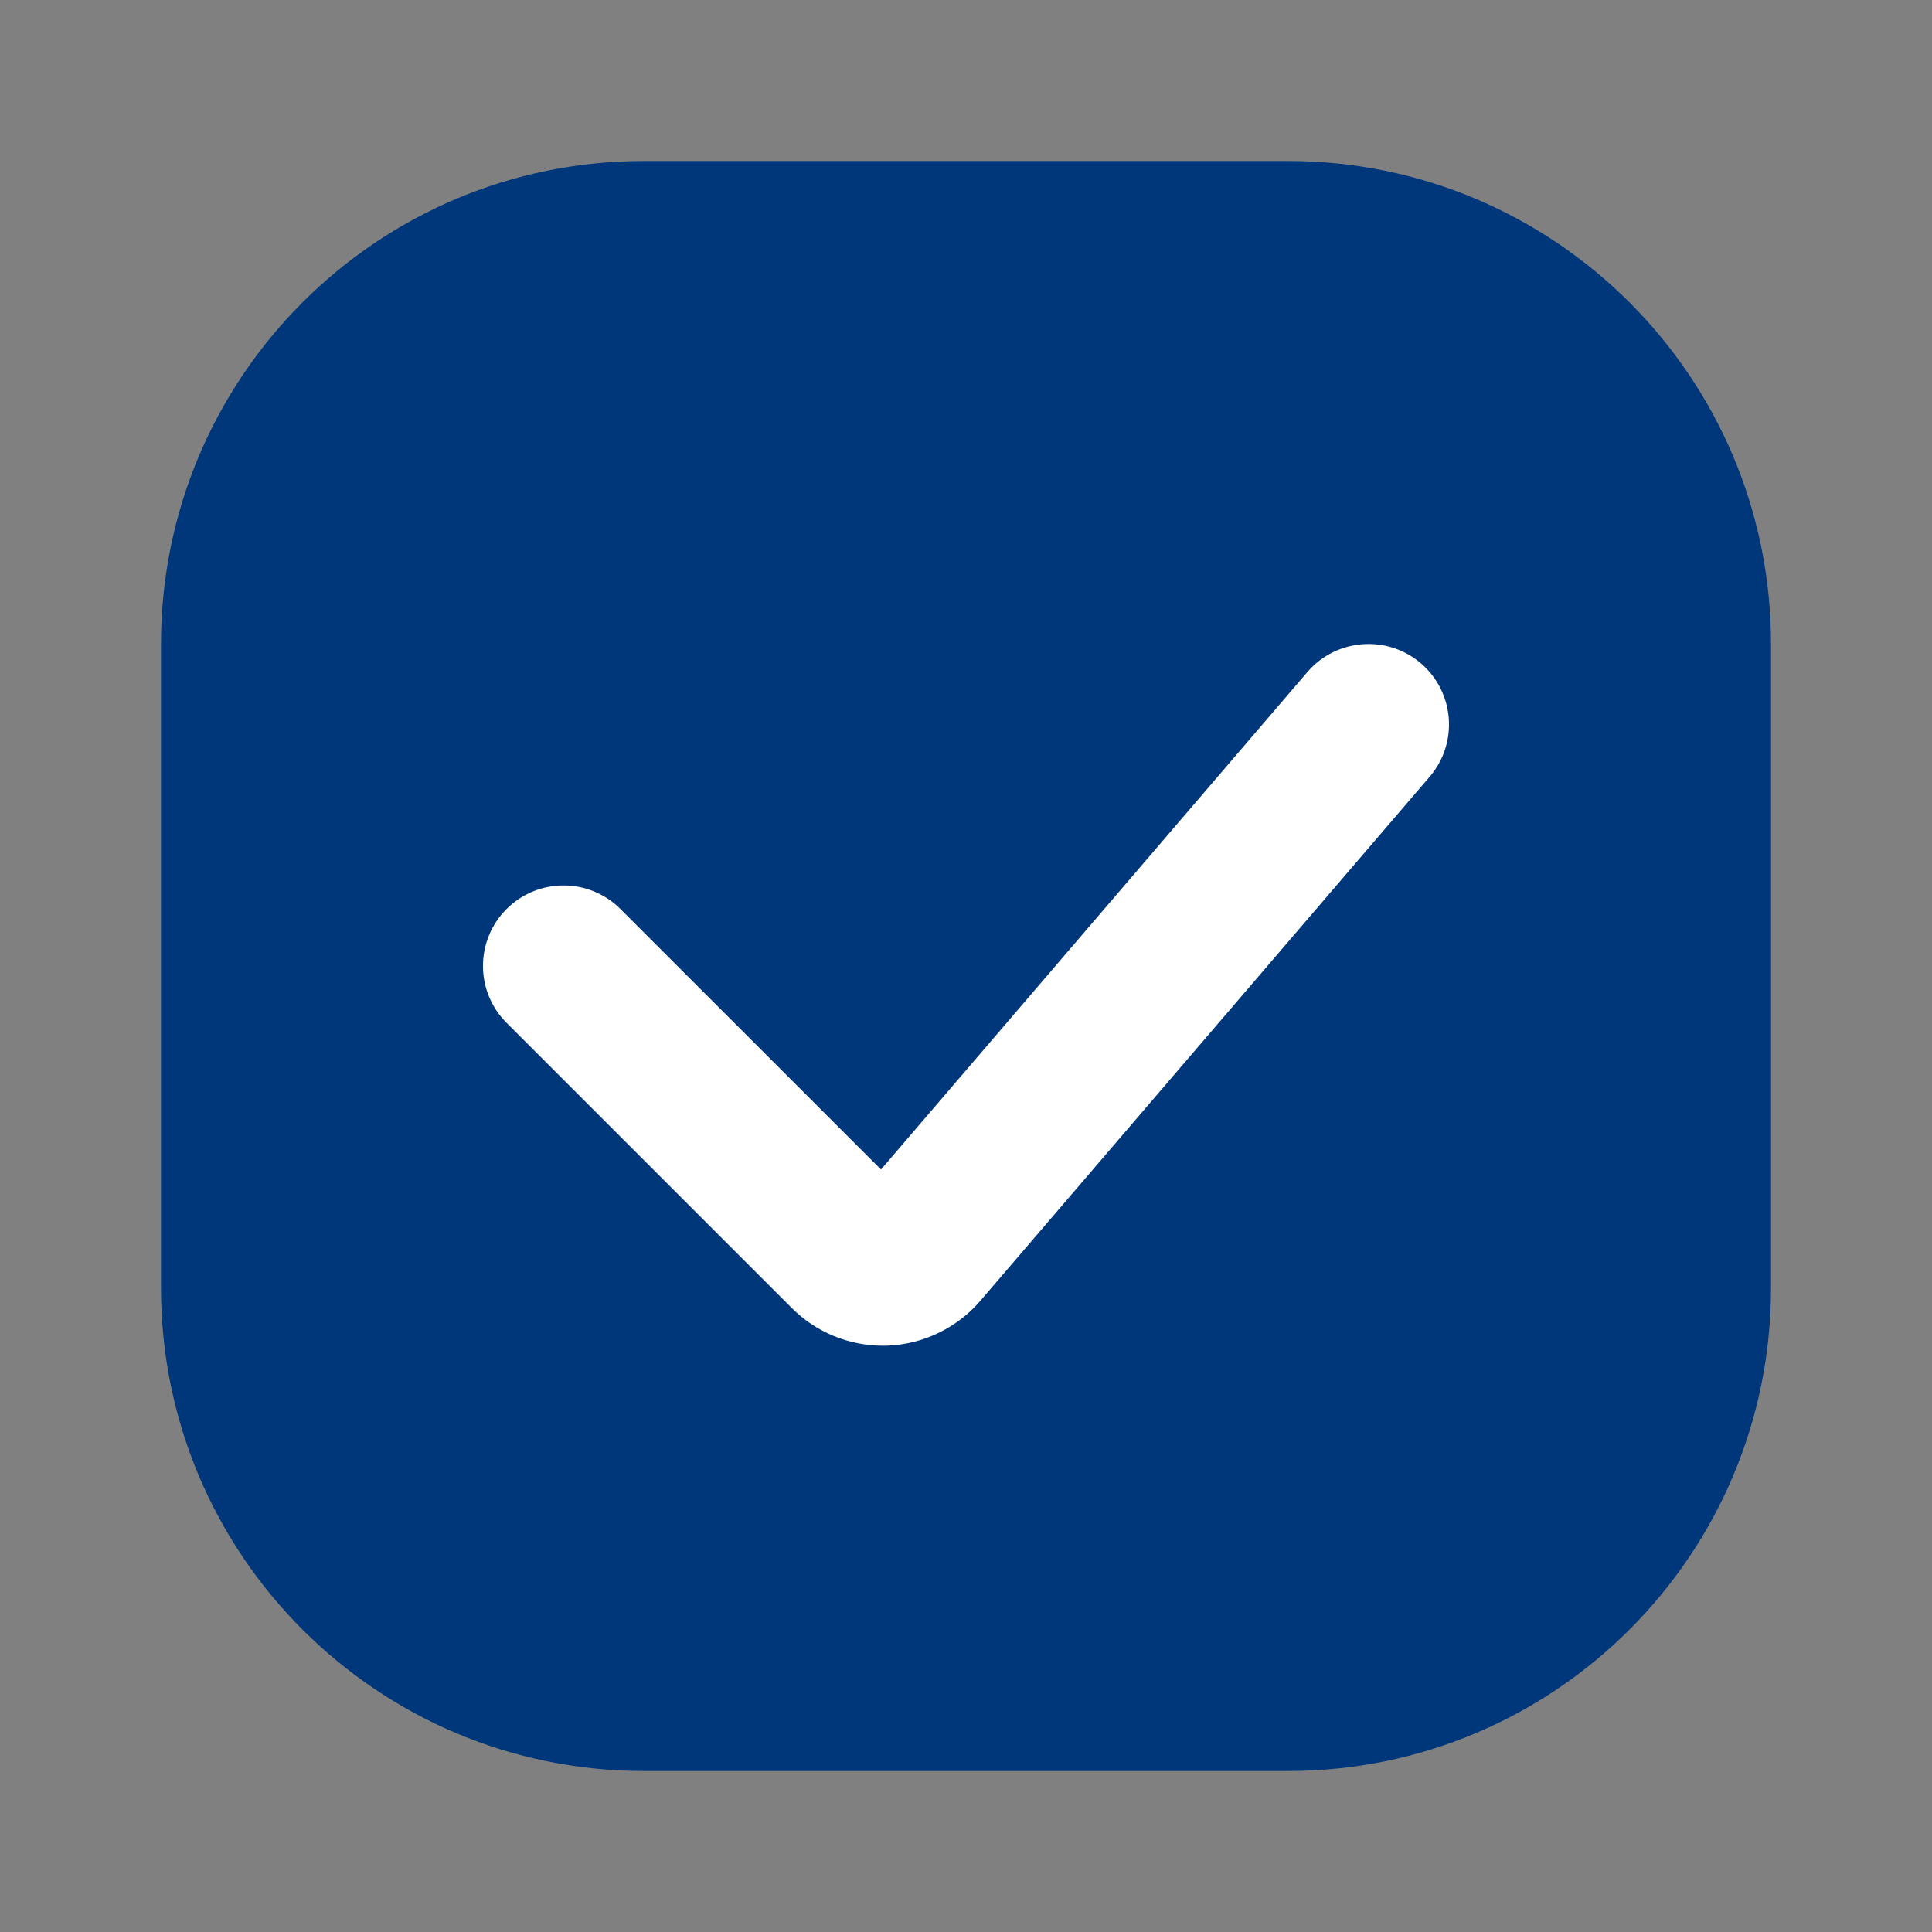 <svg width="24" height="24" viewBox="0 0 24 24" fill="none" xmlns="http://www.w3.org/2000/svg">
<rect x="0" y="0" width="24" height="24" fill="#808080" stroke="none"/>
<path d="M16 2H8C4.686 2 2 4.686 2 8V16C2 19.314 4.686 22 8 22H16C19.314 22 22 19.314 22 16V8C22 4.686 19.314 2 16 2Z" fill="#00377B"/>
<path fill-rule="evenodd" clip-rule="evenodd" d="M10.966 16.717C10.544 16.717 10.134 16.548 9.835 16.248L6.293 12.706C5.902 12.316 5.902 11.683 6.293 11.292C6.684 10.902 7.316 10.902 7.707 11.292L10.944 14.528L16.241 8.348C16.601 7.93 17.233 7.882 17.651 8.24C18.07 8.599 18.119 9.231 17.759 9.65L12.18 16.157C11.892 16.494 11.472 16.698 11.028 16.716C11.008 16.716 10.988 16.717 10.966 16.717Z" fill="white"/>
</svg>
